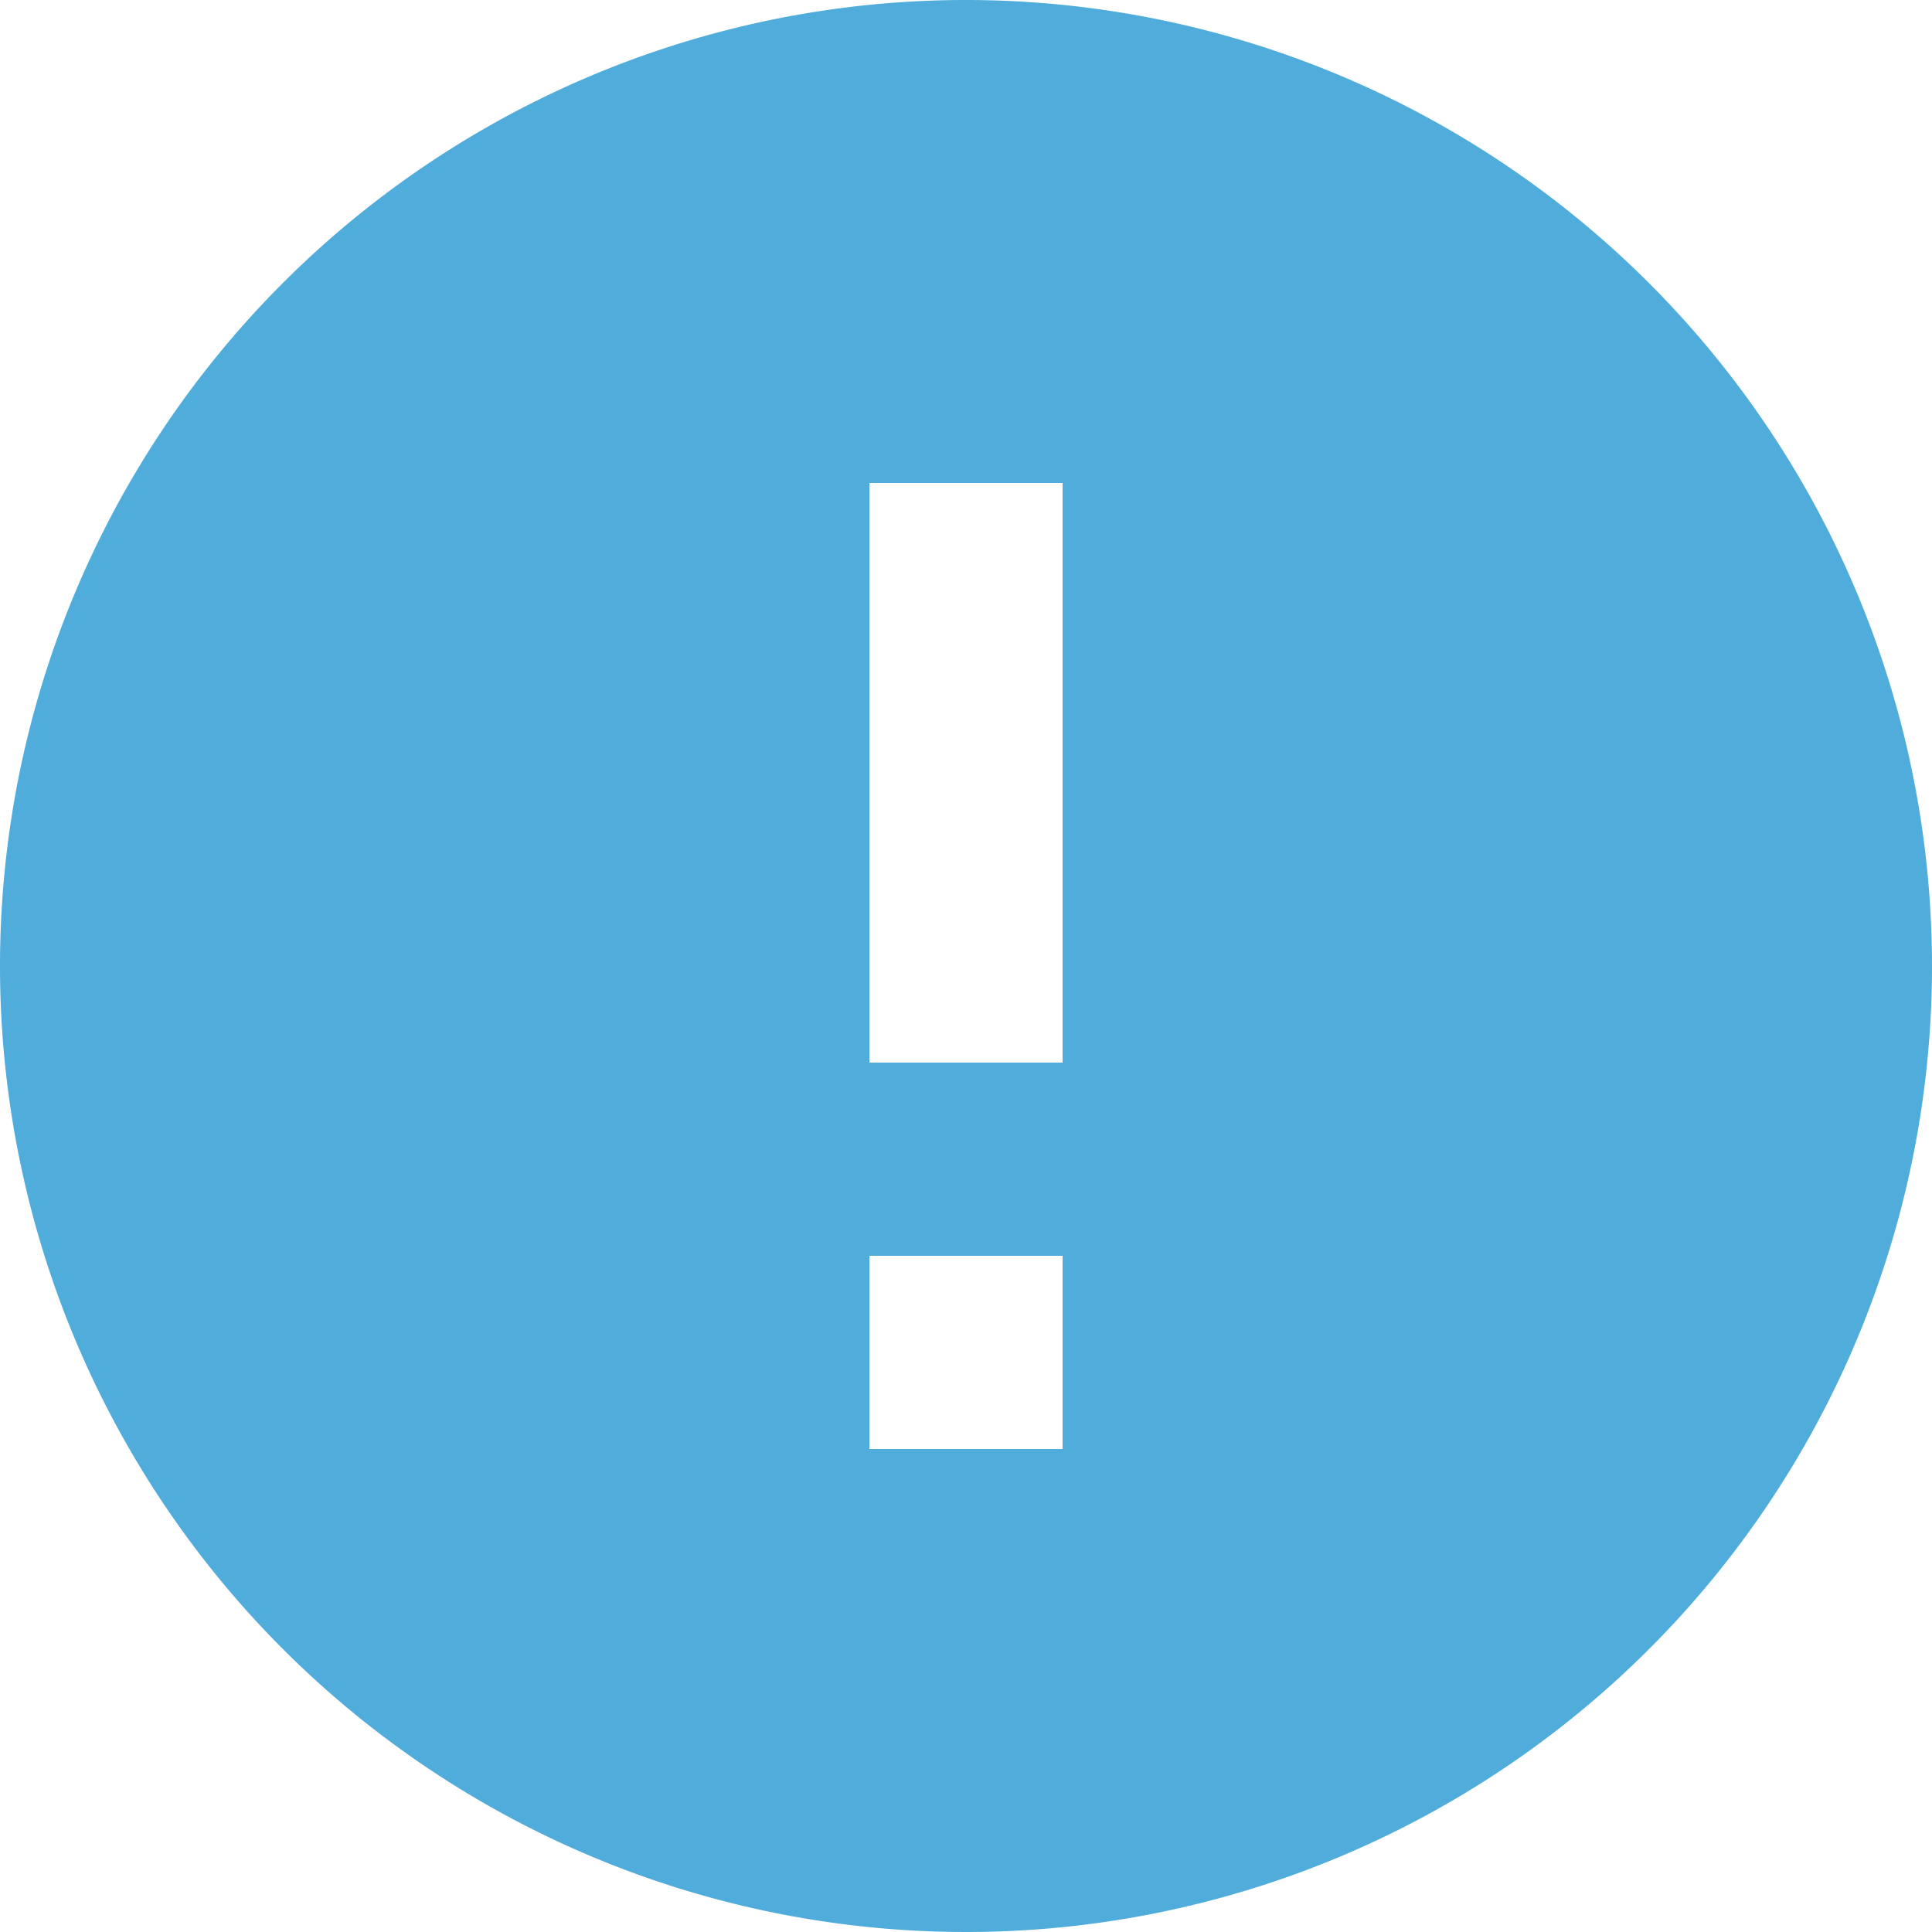 <svg xmlns="http://www.w3.org/2000/svg" width="40" height="40" viewBox="0 0 40 40">
    <path fill="#50acdb" d="M22 2a20 20 0 1 0 20 20A20.007 20.007 0 0 0 22 2zm2 30h-4v-4h4zm0-8h-4V12h4z" transform="translate(-2 -2)"/>
</svg>
